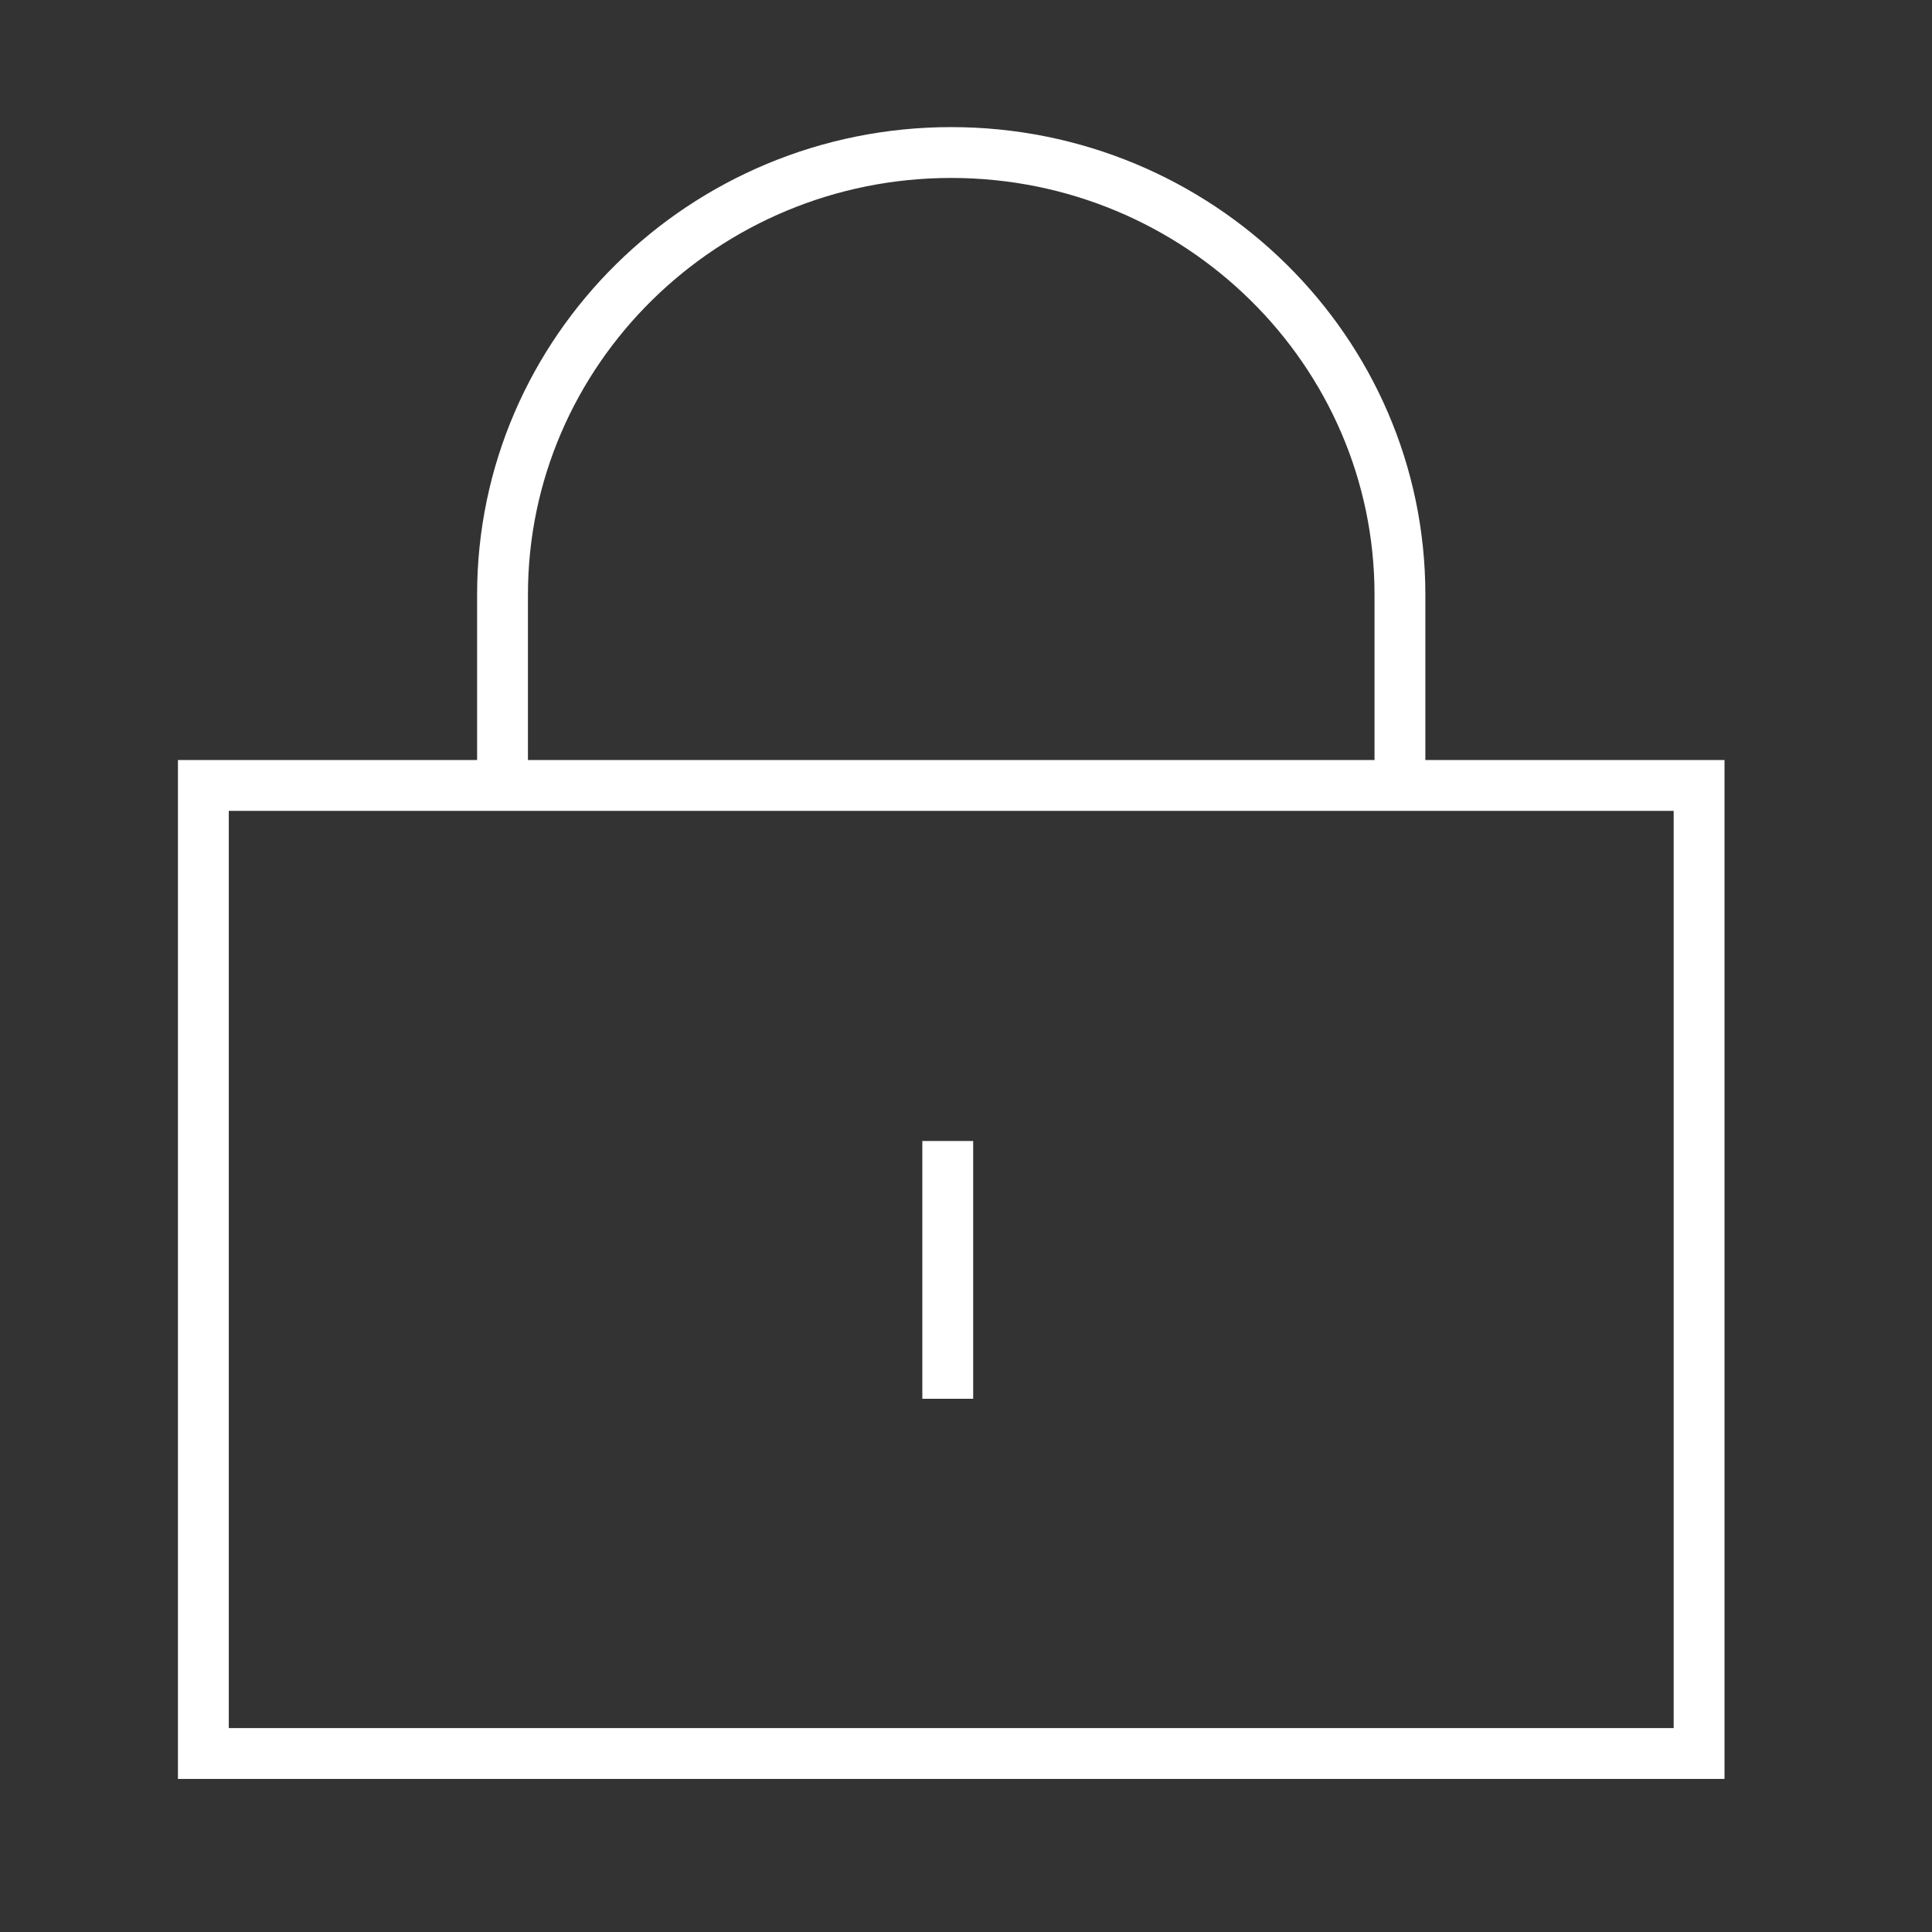 <?xml version="1.0" encoding="UTF-8" standalone="no"?>
<svg width="38px" height="38px" viewBox="0 0 38 38" version="1.1" xmlns="http://www.w3.org/2000/svg" xmlns:xlink="http://www.w3.org/1999/xlink">
    <rect x="0" y="0" width="38" height="38" fill="#333333" stroke="none"/>
    <!-- Generator: sketchtool 3.6.1 (26313) - http://www.bohemiancoding.com/sketch -->
    <title>07B8457B-653F-4F19-ADC1-A88179E64128</title>
    <desc>Created with sketchtool.</desc>
    <defs></defs>
    <g id="Web" stroke="none" stroke-width="1" fill="none" fill-rule="evenodd">
        <g id="00.03-Connexion---myBall" transform="translate(-524, -621)" stroke="#FFFFFF">
            <g id="Group" transform="translate(524, 621)">
                <g id="password">
                    <g id="group" transform="translate(4, 3)">
                        <rect id="shape" stroke-linecap="round" x="0" y="12.449" width="29.419" height="19.04"></rect>
                        <path d="M5.884,12.449 L5.884,8.696 C5.884,3.901 9.843,0 14.709,0 C19.576,0 23.535,3.901 23.535,8.696 L23.535,12.449" id="shape"></path>
                        <path d="M14.641,19.942 L14.641,24.012" id="line" stroke-linecap="square"></path>
                    </g>
                </g>
            </g>
        </g>
    </g>
</svg>